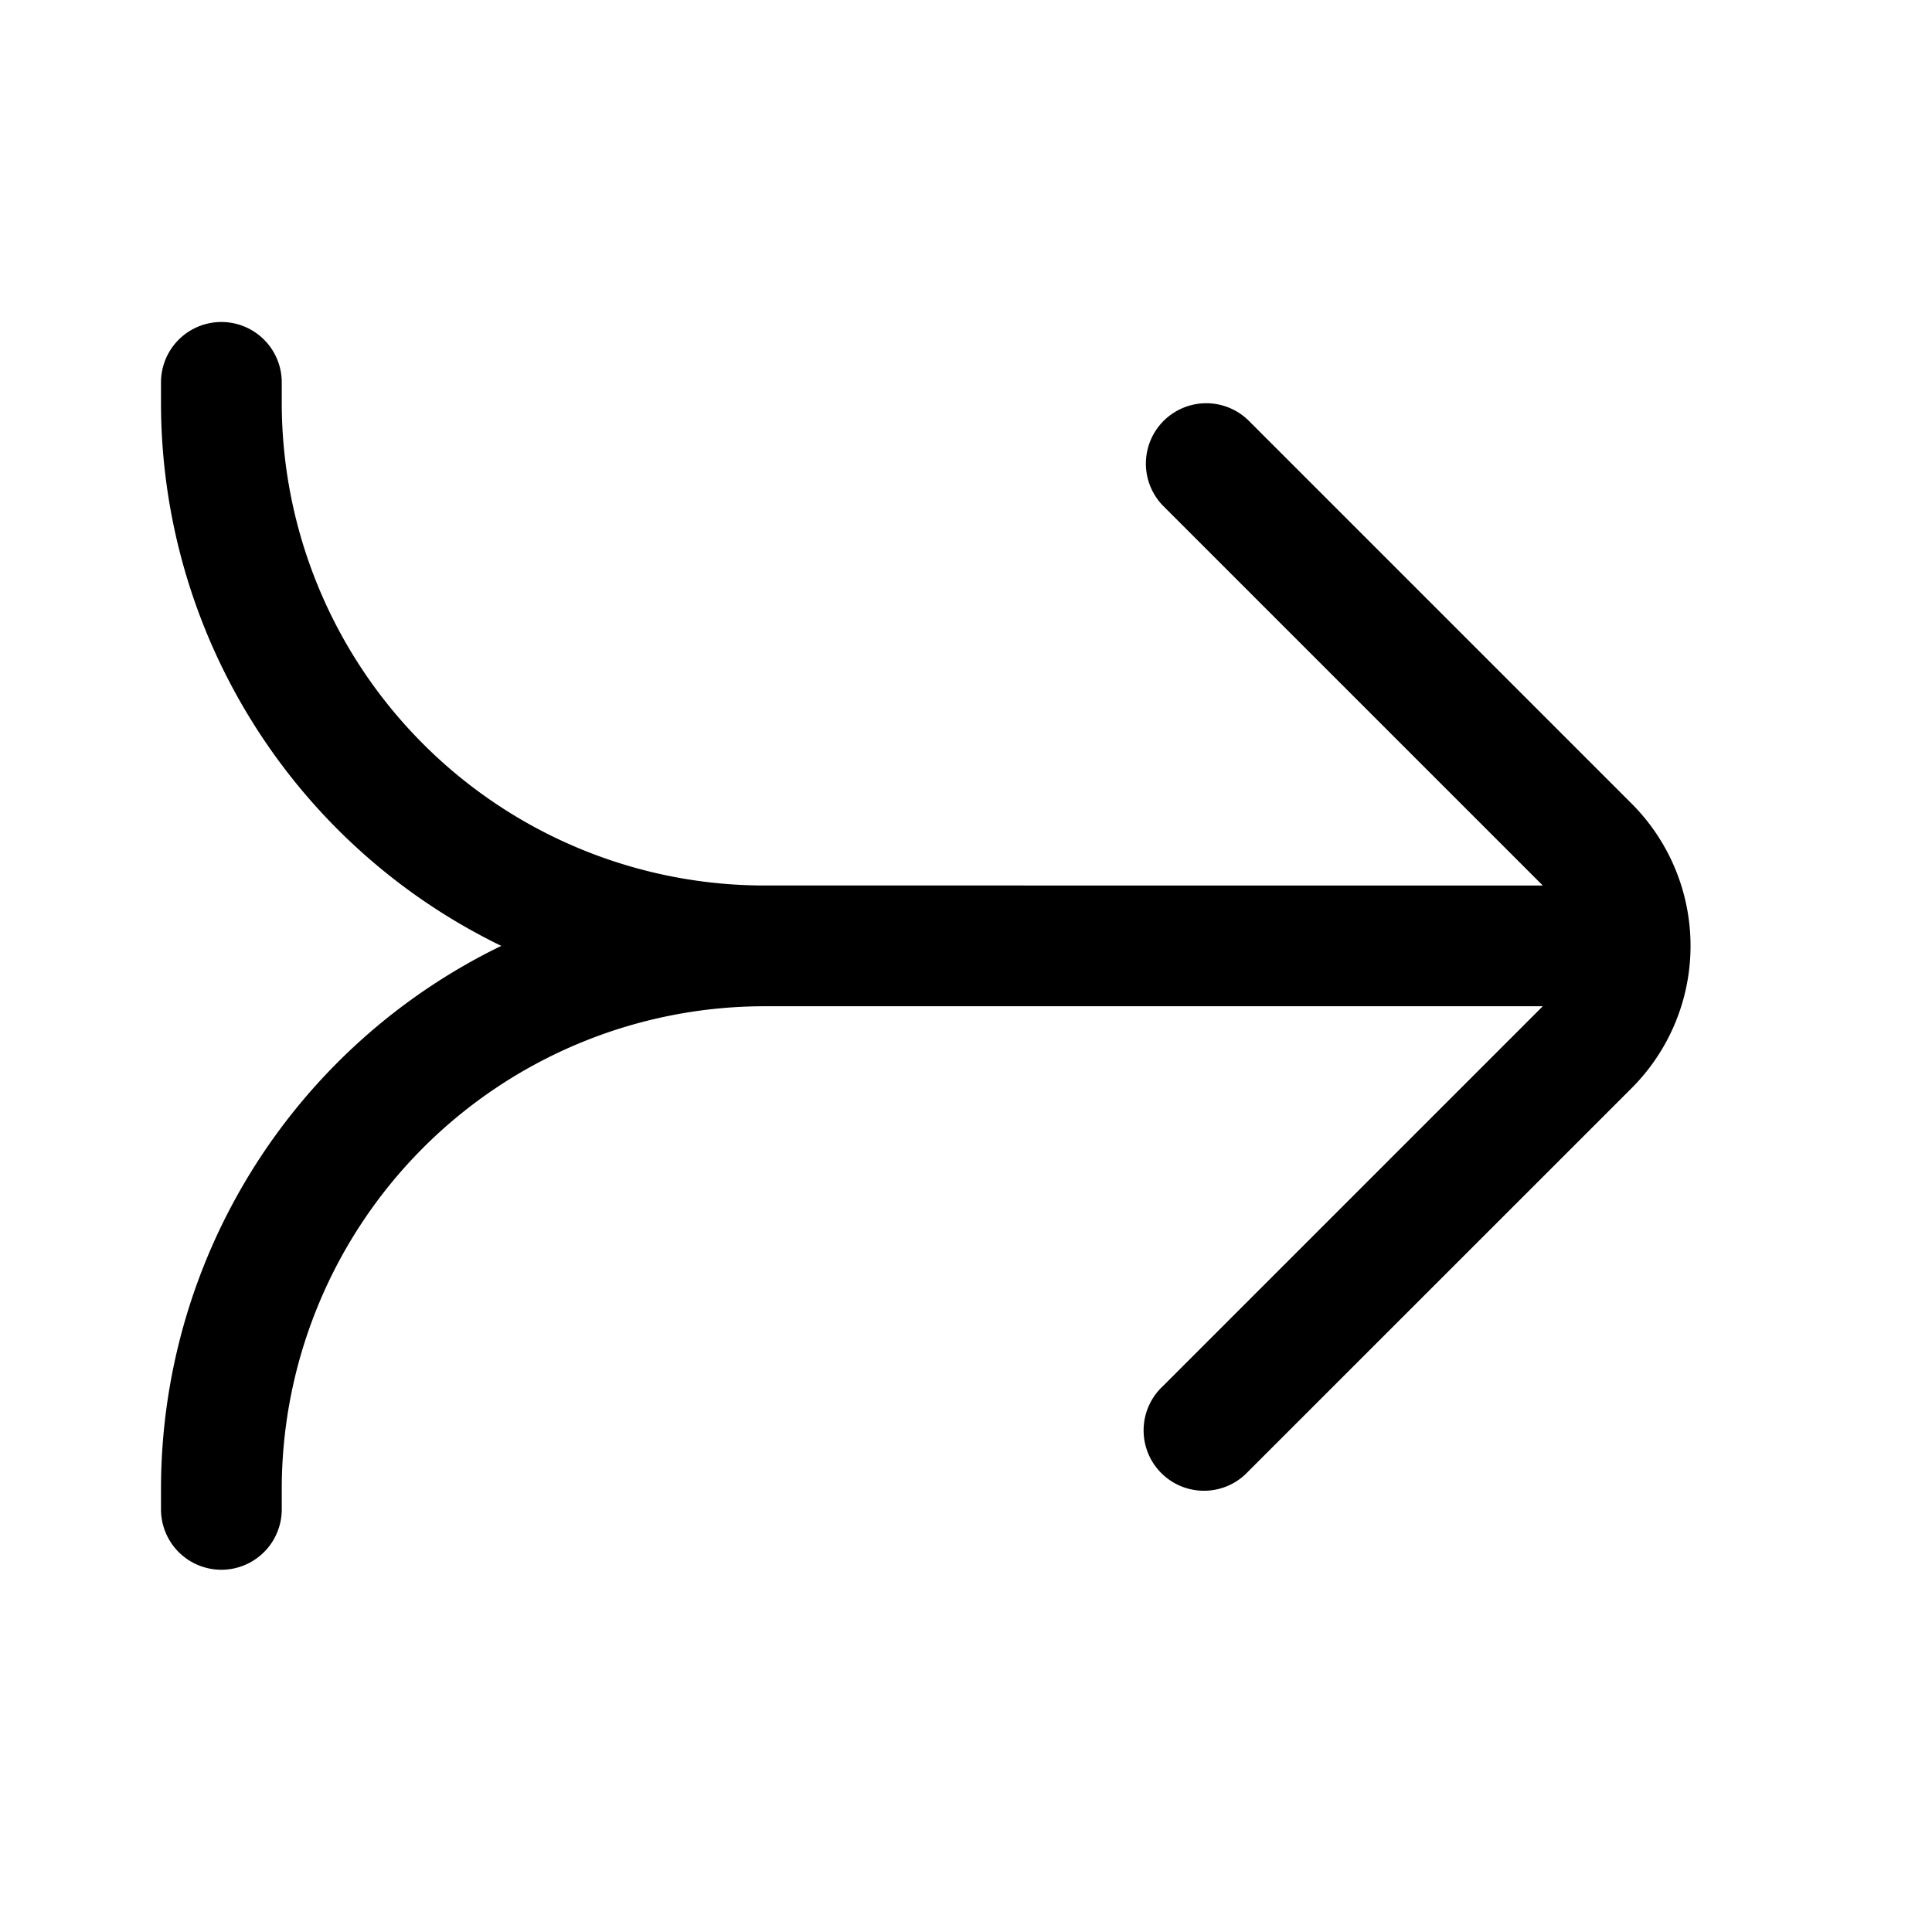 <svg fill="none" viewBox="0 0 24 24" xmlns="http://www.w3.org/2000/svg">
  <path fill="#000" d="m19.165 12.5-4.72 4.72a.75.75 0 1 0 1.06 1.06l4.763-4.762a2.5 2.5 0 0 0 0-3.536L15.506 5.22a.75.75 0 0 0-1.061 1.06l4.72 4.72H9.5a6 6 0 0 1-6-6v-.25a.75.75 0 1 0-1.5 0V5a7.5 7.5 0 0 0 4.227 6.75A7.5 7.5 0 0 0 2 18.5v.25a.75.75 0 0 0 1.5 0v-.25a6 6 0 0 1 6-6h9.665Z"/>
</svg>
